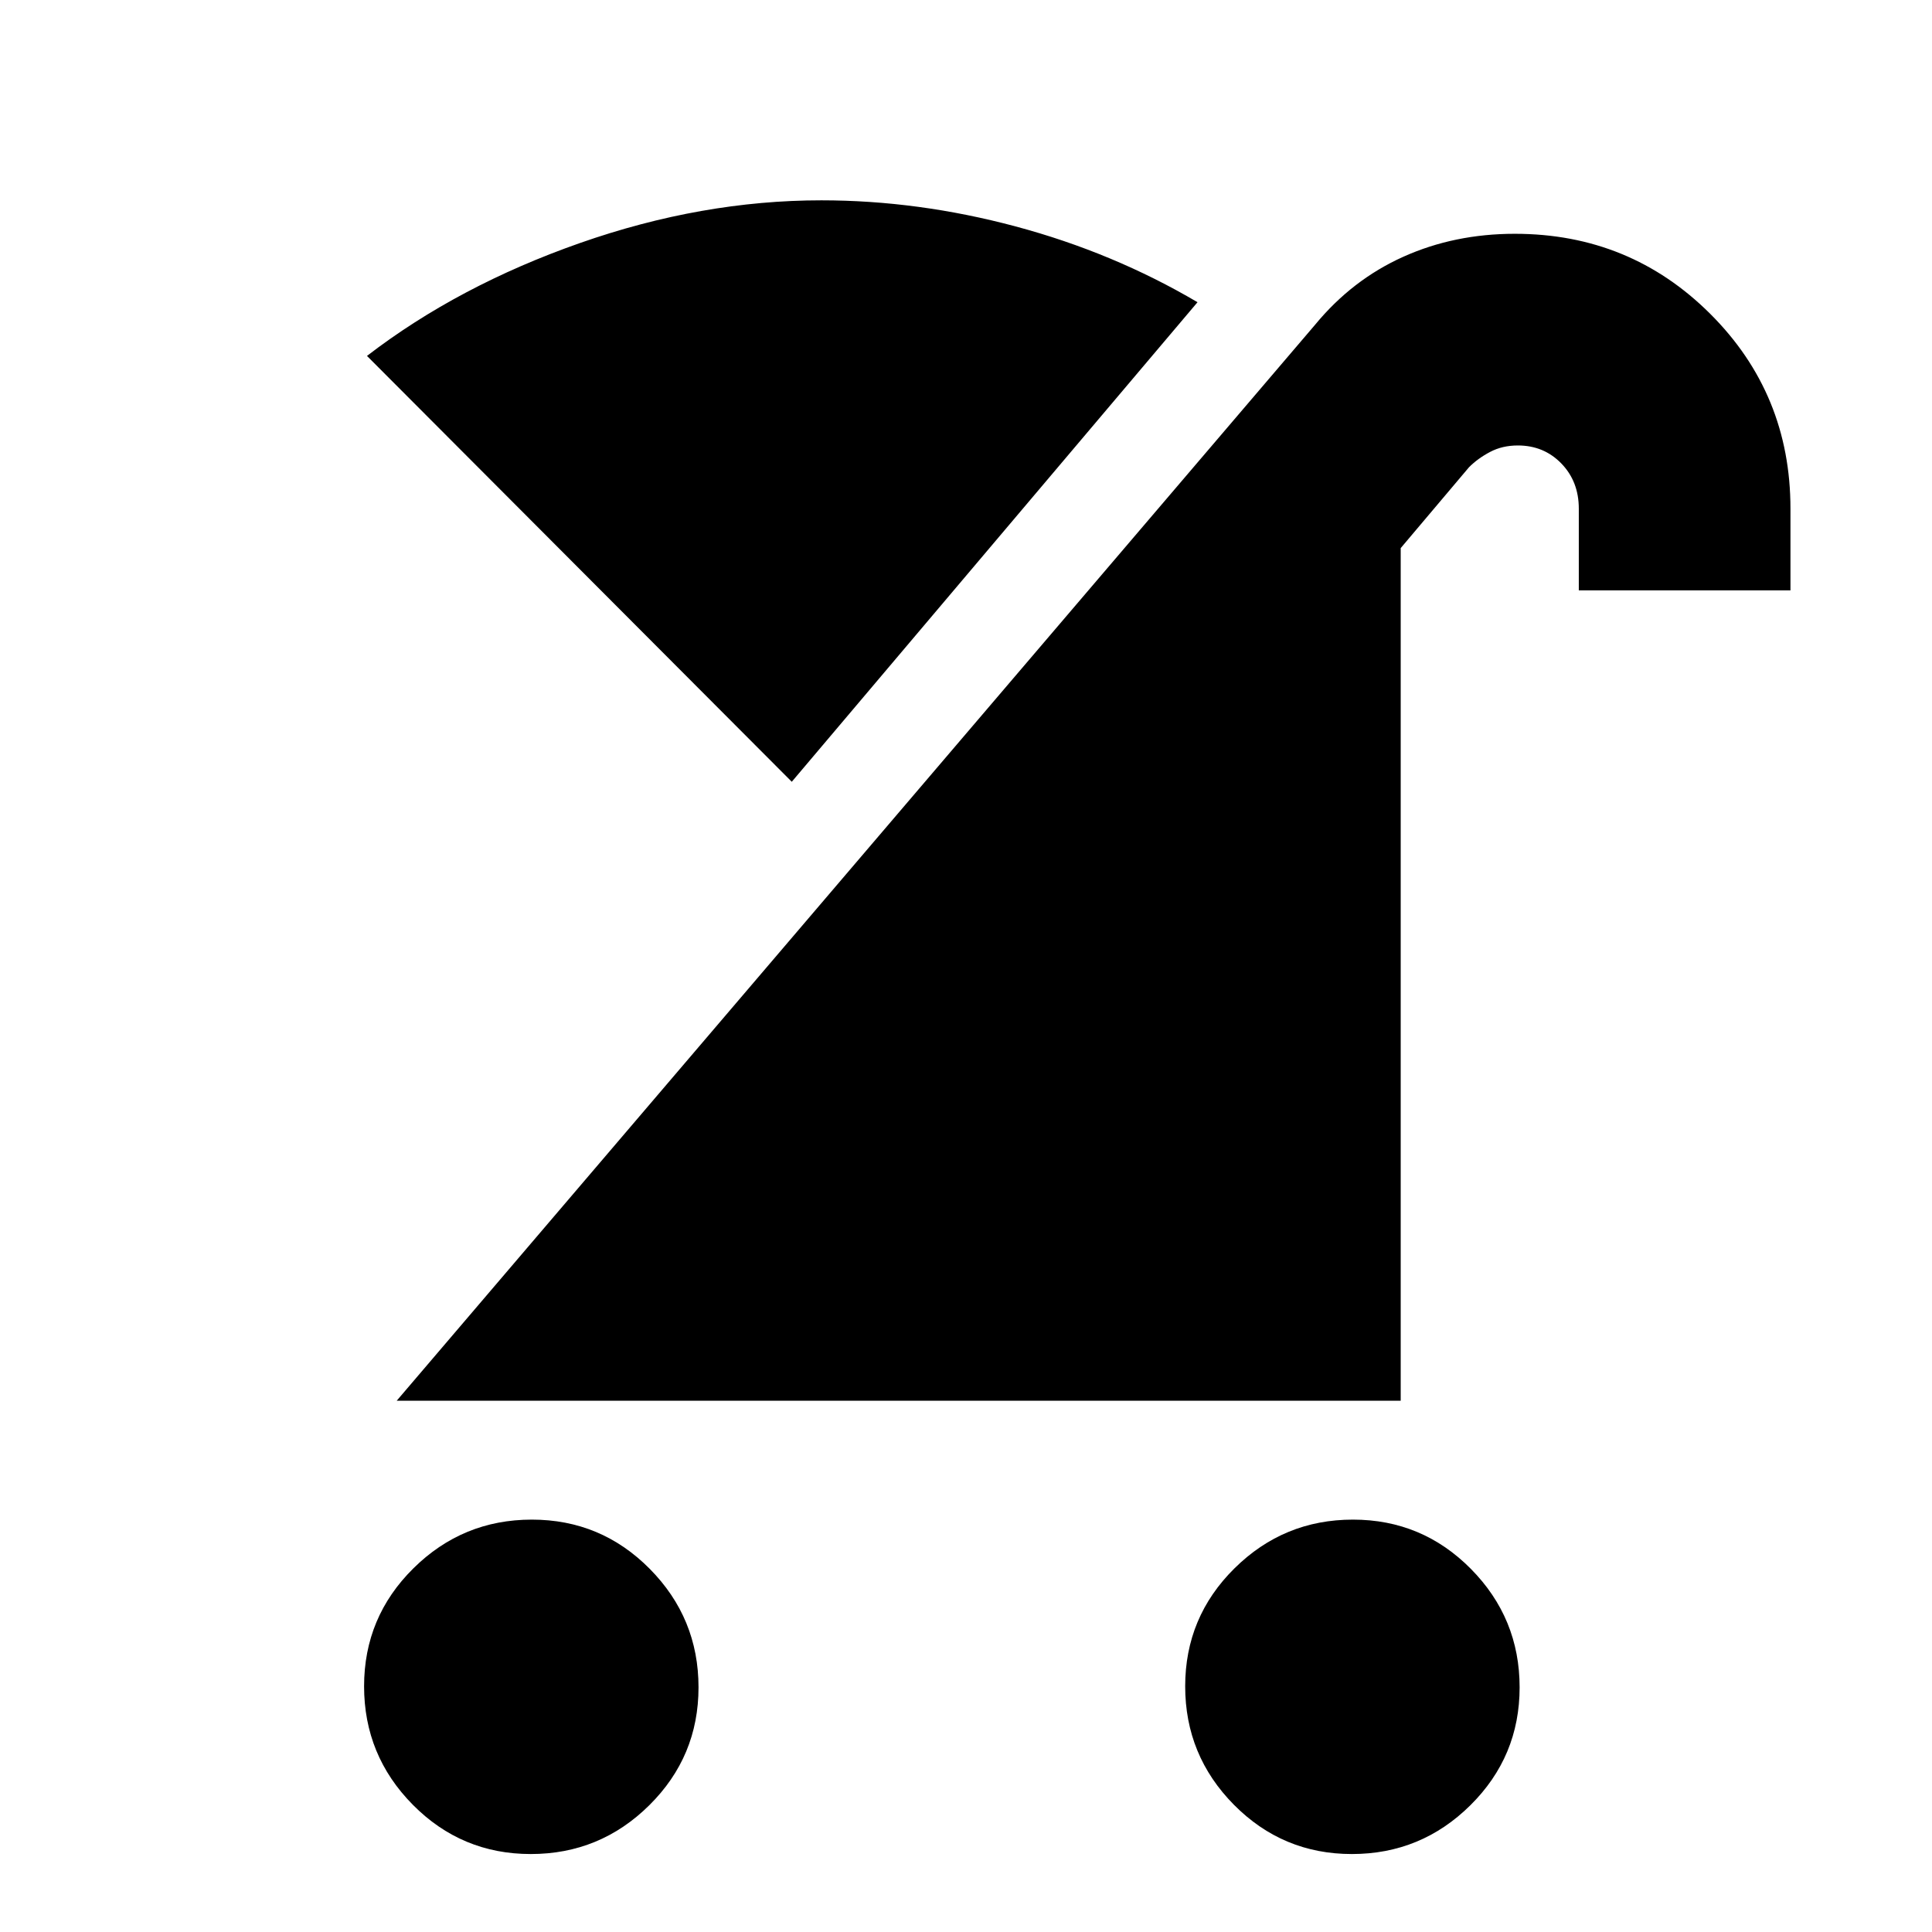 <svg xmlns="http://www.w3.org/2000/svg" height="20" viewBox="0 -960 960 960" width="20"><path d="M671.74-38.74q-34.38 0-58.61-24.48-24.22-24.49-24.22-58.87 0-34.38 24.49-58.6 24.48-24.22 58.86-24.22 34.39 0 58.61 24.48 24.22 24.49 24.22 58.87 0 34.38-24.49 58.6-24.48 24.22-58.86 24.22Zm-408 0q-34.39 0-58.61-24.48-24.22-24.49-24.22-58.87 0-34.38 24.49-58.6 24.48-24.22 58.86-24.22 34.39 0 58.61 24.48 24.22 24.49 24.22 58.87 0 34.38-24.49 58.6-24.48 24.22-58.86 24.22ZM197.13-264l456.33-534.63q18.43-22.37 43.82-33.78 25.38-11.42 55.43-11.42 57.2 0 97.08 39.76 39.88 39.75 39.88 96.83v40.59H784.5v-40.59q0-13.52-8.69-22.47-8.69-8.94-21.58-8.94-7.72 0-13.79 3.2-6.08 3.2-10.48 7.6L696-687.65V-264H197.13Zm196.3-307.54L182.35-783.15q45.35-34.87 105.83-56.09 60.49-21.22 119.97-21.22 48.06 0 96.54 12.98 48.48 12.98 90.35 37.65L393.43-571.54Z"/></svg>